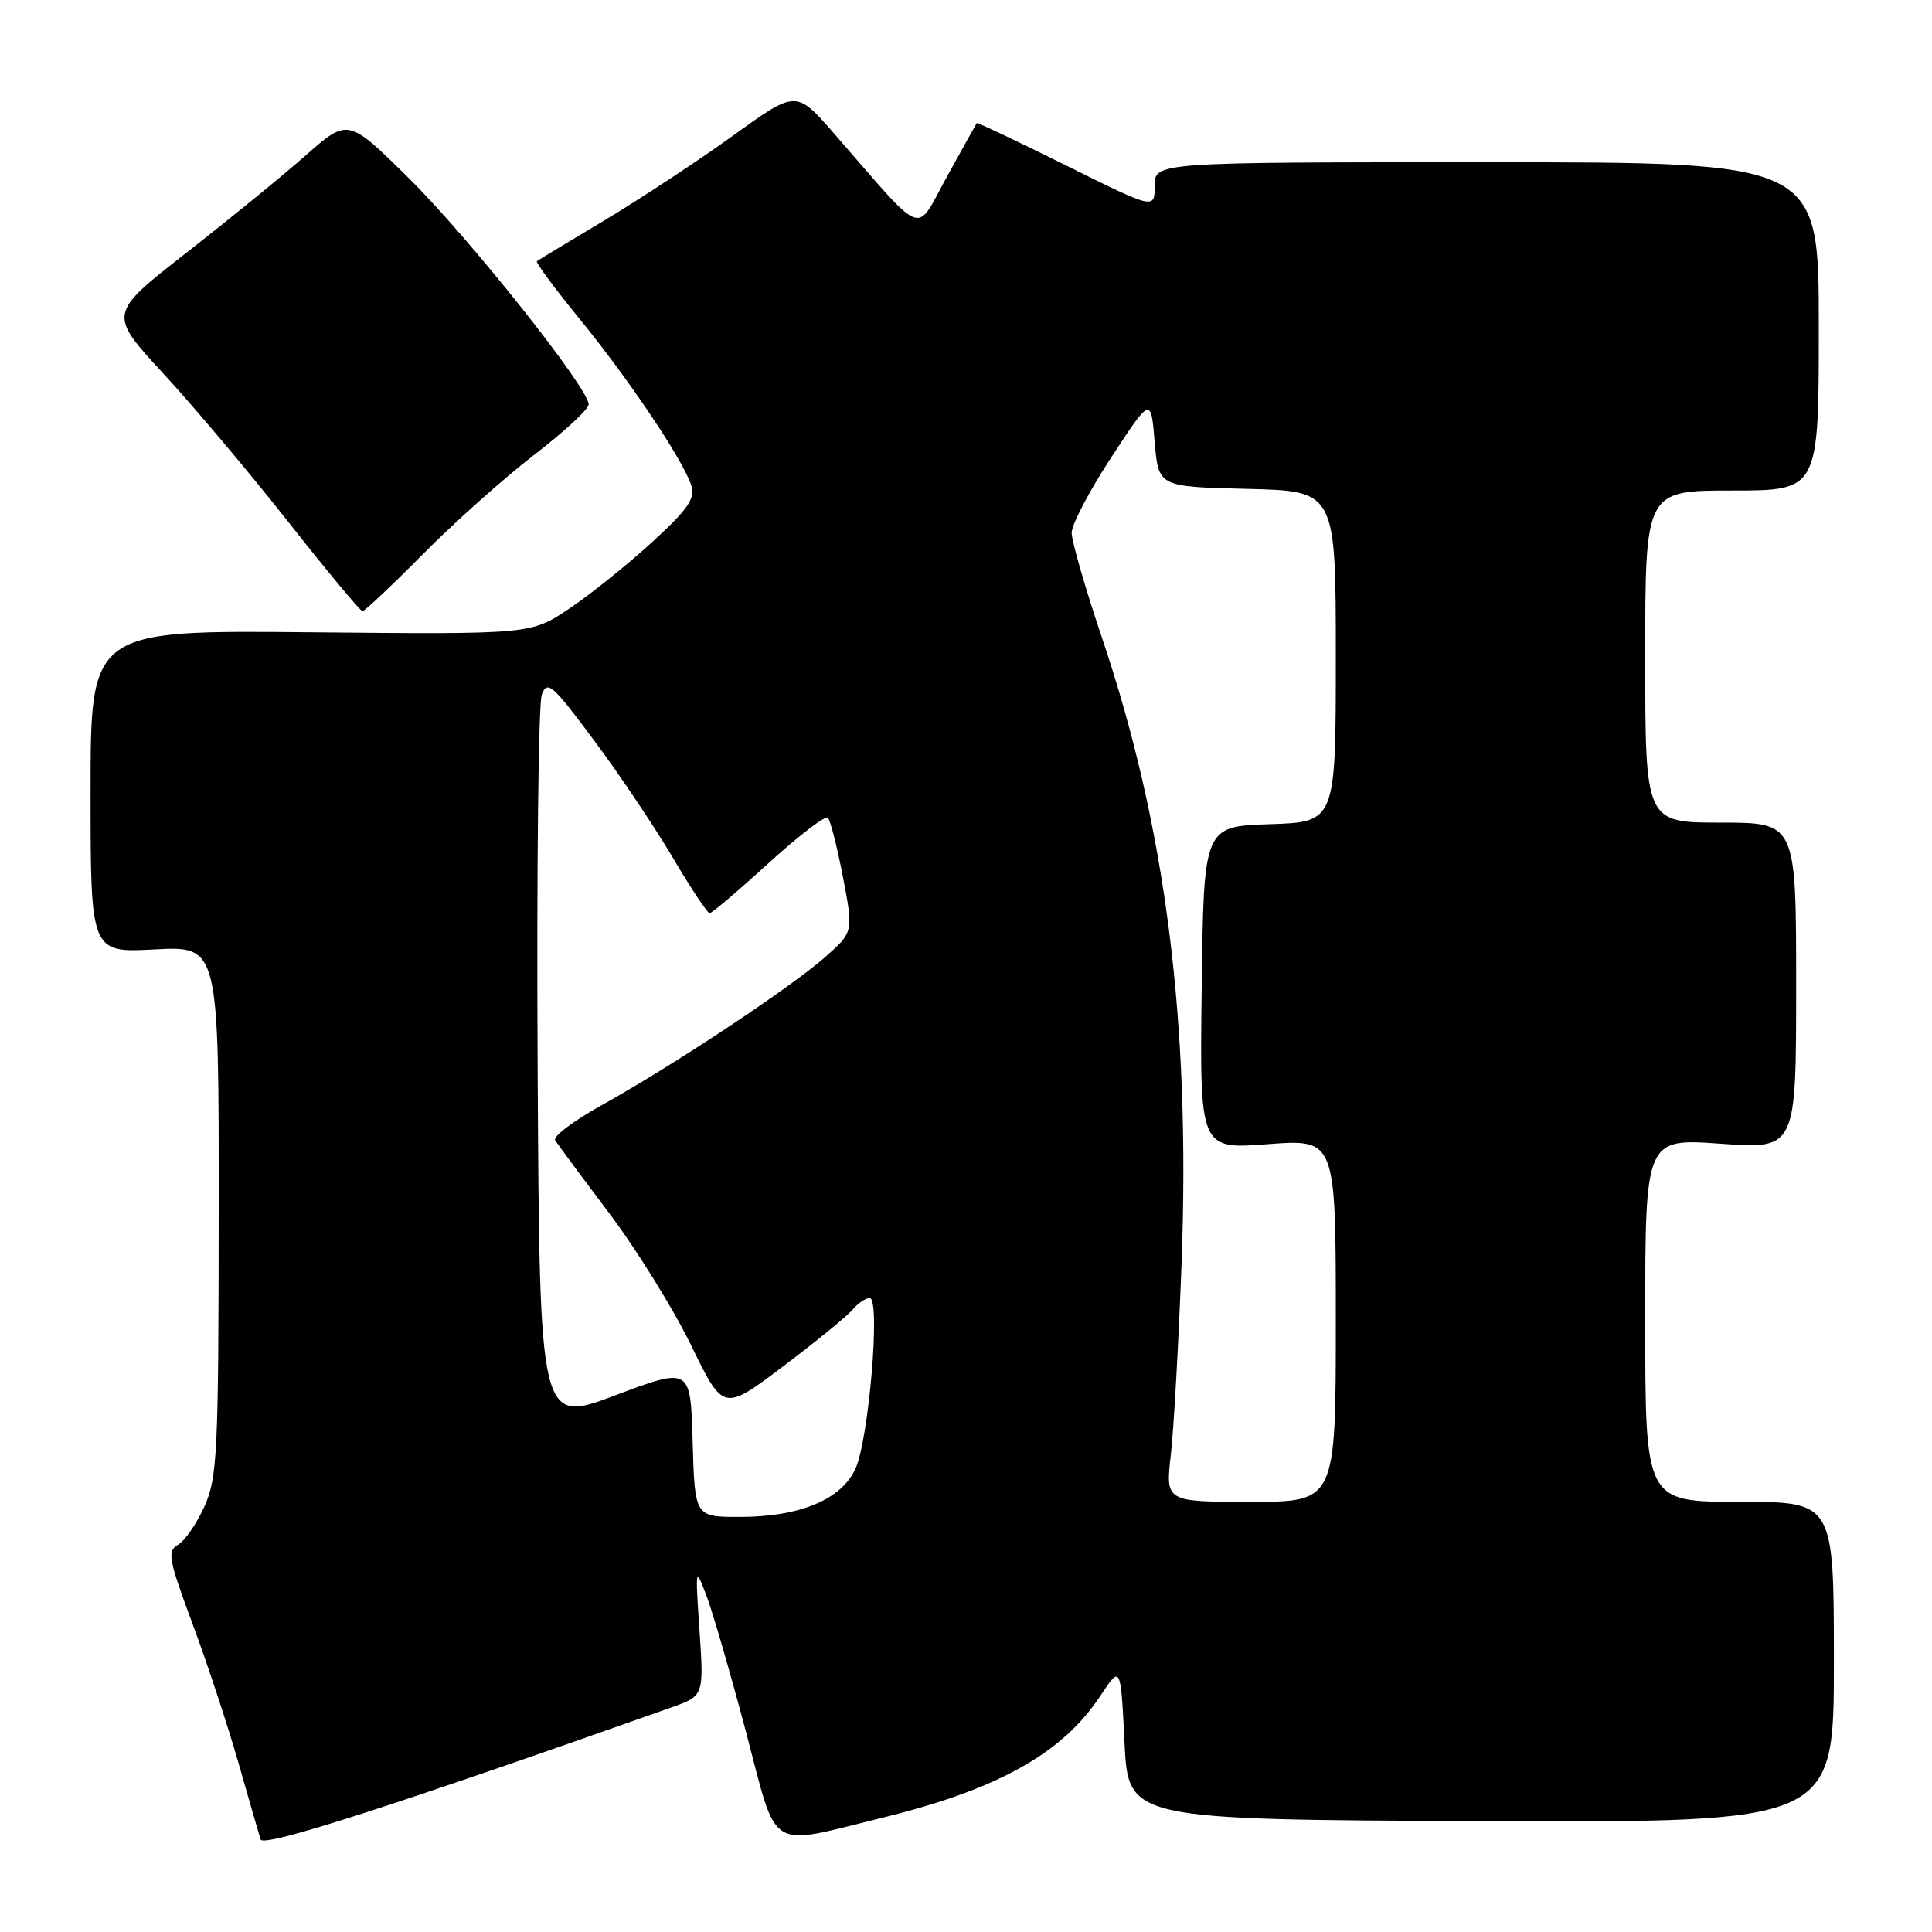 <?xml version="1.0" encoding="UTF-8" standalone="no"?>
<!DOCTYPE svg PUBLIC "-//W3C//DTD SVG 1.1//EN" "http://www.w3.org/Graphics/SVG/1.1/DTD/svg11.dtd" >
<svg xmlns="http://www.w3.org/2000/svg" xmlns:xlink="http://www.w3.org/1999/xlink" version="1.1" viewBox="0 0 256 256">
 <g >
 <path fill="currentColor"
d=" M 88.89 226.27 C 93.27 224.72 93.27 224.72 92.69 216.11 C 92.12 207.60 92.13 207.55 93.63 211.50 C 94.46 213.70 96.81 221.80 98.85 229.50 C 103.12 245.66 101.50 244.64 117.00 240.84 C 132.23 237.10 140.79 232.31 145.79 224.73 C 148.50 220.63 148.50 220.63 149.00 230.87 C 149.50 241.11 149.50 241.11 196.25 241.31 C 243.00 241.50 243.00 241.50 243.00 220.25 C 243.00 199.00 243.00 199.00 230.50 199.00 C 218.00 199.00 218.00 199.00 218.00 174.92 C 218.00 150.84 218.00 150.84 228.00 151.55 C 238.00 152.26 238.00 152.26 238.00 130.63 C 238.00 109.00 238.00 109.00 228.00 109.00 C 218.00 109.00 218.00 109.00 218.00 87.00 C 218.00 65.00 218.00 65.00 229.50 65.00 C 241.00 65.00 241.00 65.00 241.00 43.25 C 241.00 21.50 241.00 21.50 197.00 21.50 C 153.00 21.50 153.00 21.50 153.00 24.63 C 153.00 27.75 153.00 27.75 141.28 21.93 C 134.83 18.73 129.50 16.20 129.43 16.30 C 129.35 16.41 127.58 19.60 125.48 23.40 C 121.17 31.18 122.85 31.83 110.50 17.67 C 105.50 11.93 105.50 11.93 97.12 17.98 C 92.51 21.30 84.86 26.34 80.12 29.18 C 75.38 32.01 71.34 34.45 71.14 34.61 C 70.94 34.76 73.47 38.18 76.75 42.20 C 83.32 50.23 90.55 61.01 91.60 64.33 C 92.15 66.05 91.15 67.49 86.39 71.85 C 83.15 74.82 78.21 78.78 75.42 80.65 C 70.34 84.06 70.34 84.06 41.17 83.78 C 12.00 83.50 12.00 83.50 12.00 104.88 C 12.00 126.25 12.00 126.25 20.50 125.80 C 29.00 125.36 29.00 125.36 28.98 160.43 C 28.96 192.61 28.80 195.84 27.07 199.65 C 26.04 201.93 24.46 204.20 23.57 204.70 C 22.13 205.51 22.34 206.63 25.47 215.05 C 27.41 220.25 30.15 228.55 31.57 233.50 C 32.98 238.45 34.32 243.06 34.53 243.74 C 34.88 244.83 51.96 239.34 88.89 226.27 Z  M 56.03 73.44 C 60.14 69.28 66.76 63.37 70.75 60.30 C 74.74 57.23 78.00 54.21 78.00 53.59 C 78.00 51.43 62.12 31.45 54.14 23.58 C 46.11 15.66 46.11 15.66 40.52 20.58 C 37.45 23.29 30.30 29.12 24.64 33.54 C 14.34 41.59 14.34 41.59 21.68 49.54 C 25.72 53.92 33.18 62.78 38.26 69.23 C 43.34 75.68 47.74 80.97 48.03 80.98 C 48.31 80.99 51.91 77.60 56.03 73.44 Z  M 91.78 191.07 C 91.50 181.14 91.50 181.14 81.50 184.90 C 71.50 188.66 71.50 188.66 71.24 141.44 C 71.10 115.47 71.34 93.25 71.79 92.05 C 72.51 90.09 73.21 90.70 78.71 98.10 C 82.08 102.62 86.78 109.63 89.16 113.66 C 91.54 117.70 93.73 121.00 94.03 121.00 C 94.33 121.00 97.84 118.02 101.83 114.38 C 105.82 110.74 109.36 108.03 109.70 108.36 C 110.03 108.70 110.93 112.24 111.70 116.23 C 113.09 123.50 113.09 123.50 109.30 126.85 C 104.70 130.90 89.01 141.30 79.75 146.43 C 76.03 148.49 73.25 150.59 73.56 151.09 C 73.87 151.59 77.09 155.94 80.71 160.74 C 84.33 165.54 89.22 173.43 91.57 178.25 C 95.84 187.03 95.84 187.03 103.76 181.06 C 108.11 177.78 112.25 174.40 112.96 173.55 C 113.67 172.70 114.69 172.00 115.24 172.00 C 116.71 172.00 115.12 190.83 113.33 194.67 C 111.43 198.73 105.94 201.00 98.01 201.00 C 92.07 201.00 92.07 201.00 91.78 191.07 Z  M 155.14 192.75 C 155.53 189.31 156.17 177.95 156.56 167.50 C 157.76 135.44 154.48 109.59 146.03 84.55 C 143.81 77.97 142.00 71.70 142.00 70.60 C 142.00 69.51 144.36 65.01 147.25 60.60 C 152.50 52.59 152.50 52.59 153.00 58.55 C 153.50 64.50 153.50 64.50 165.25 64.78 C 177.00 65.06 177.00 65.06 177.00 86.99 C 177.00 108.92 177.00 108.92 168.25 109.21 C 159.50 109.50 159.50 109.50 159.23 130.90 C 158.96 152.29 158.96 152.29 167.98 151.61 C 177.00 150.93 177.00 150.93 177.00 174.96 C 177.00 199.00 177.00 199.00 165.71 199.00 C 154.43 199.00 154.43 199.00 155.14 192.75 Z "/>
</g>
</svg>